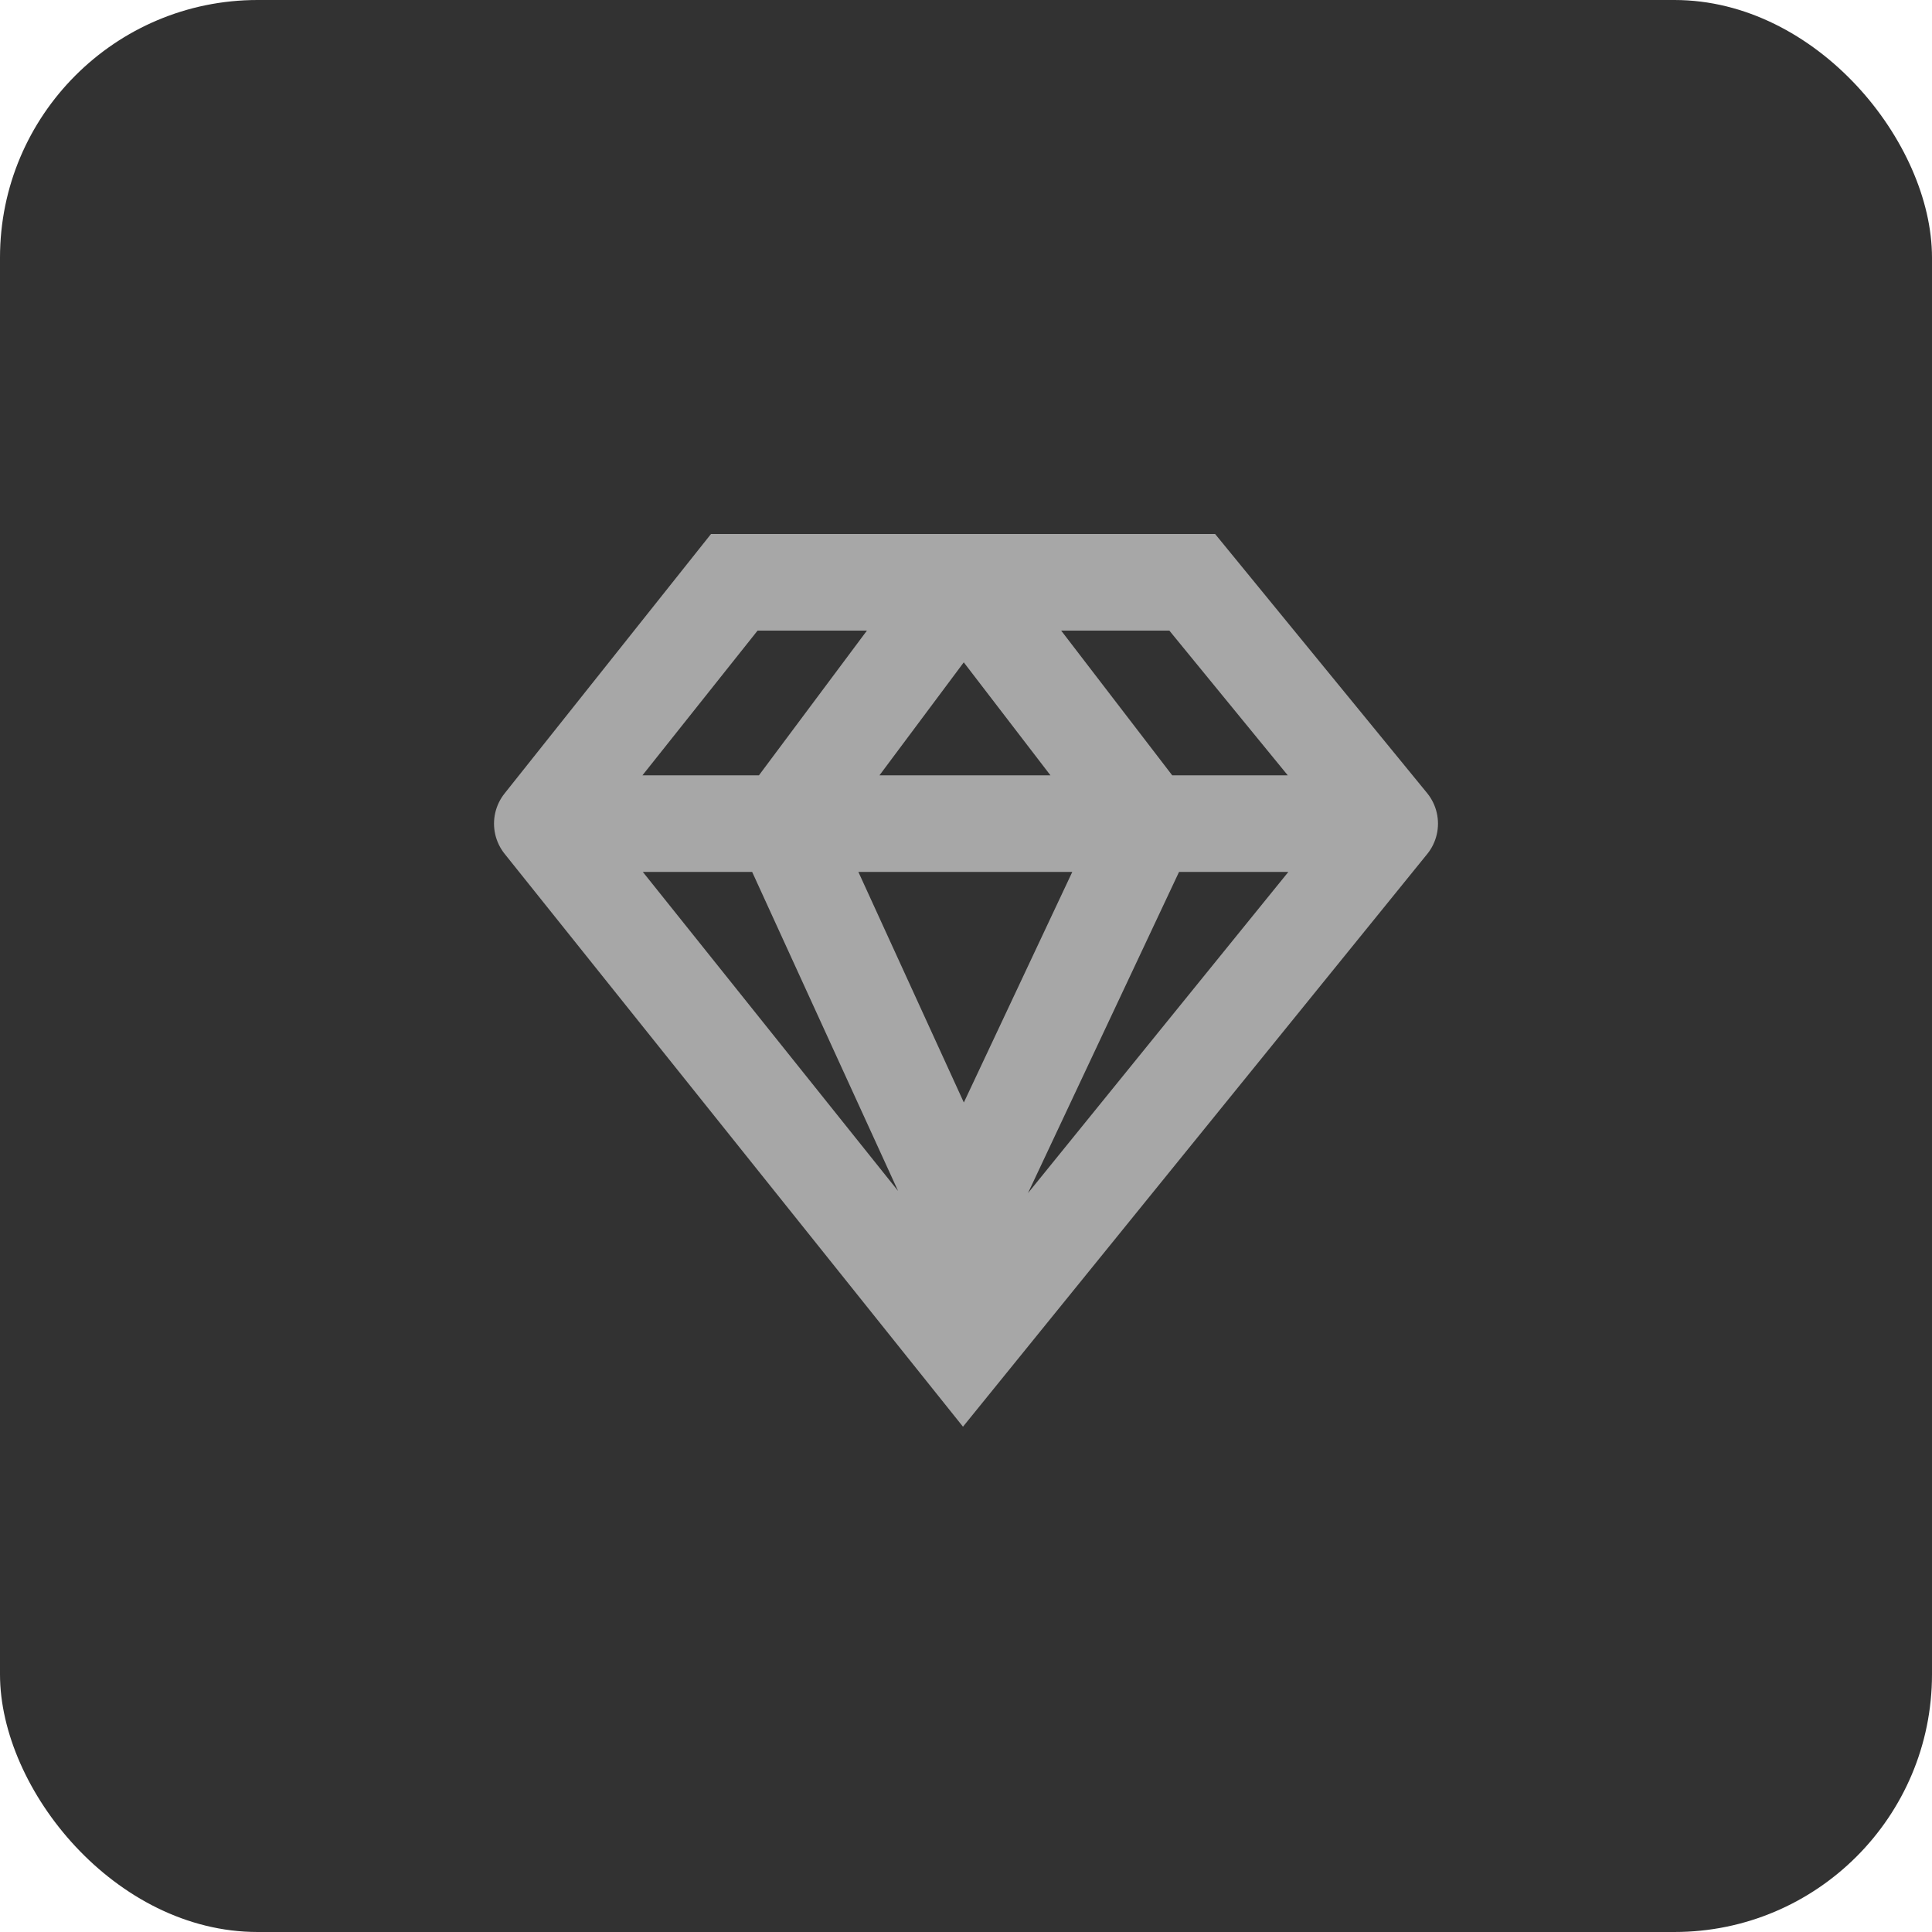 <svg width="30" height="30" viewBox="0 0 30 30" fill="none" xmlns="http://www.w3.org/2000/svg">
<rect width="30" height="30" rx="4" fill="#323232"/>
<path d="M21.579 12.789L18.513 9.042H14.957M21.579 12.789L14.957 20.958L8.421 12.789M21.579 12.789H17.832M8.421 12.789L11.402 9.042H14.957M8.421 12.789H12.161M17.832 12.789L14.957 18.902L12.161 12.789M17.832 12.789L14.957 9.042M17.832 12.789H12.161M14.957 9.042L12.161 12.789" stroke="#A7A7A7" stroke-width="1.5" stroke-linecap="round"/>
</svg>
